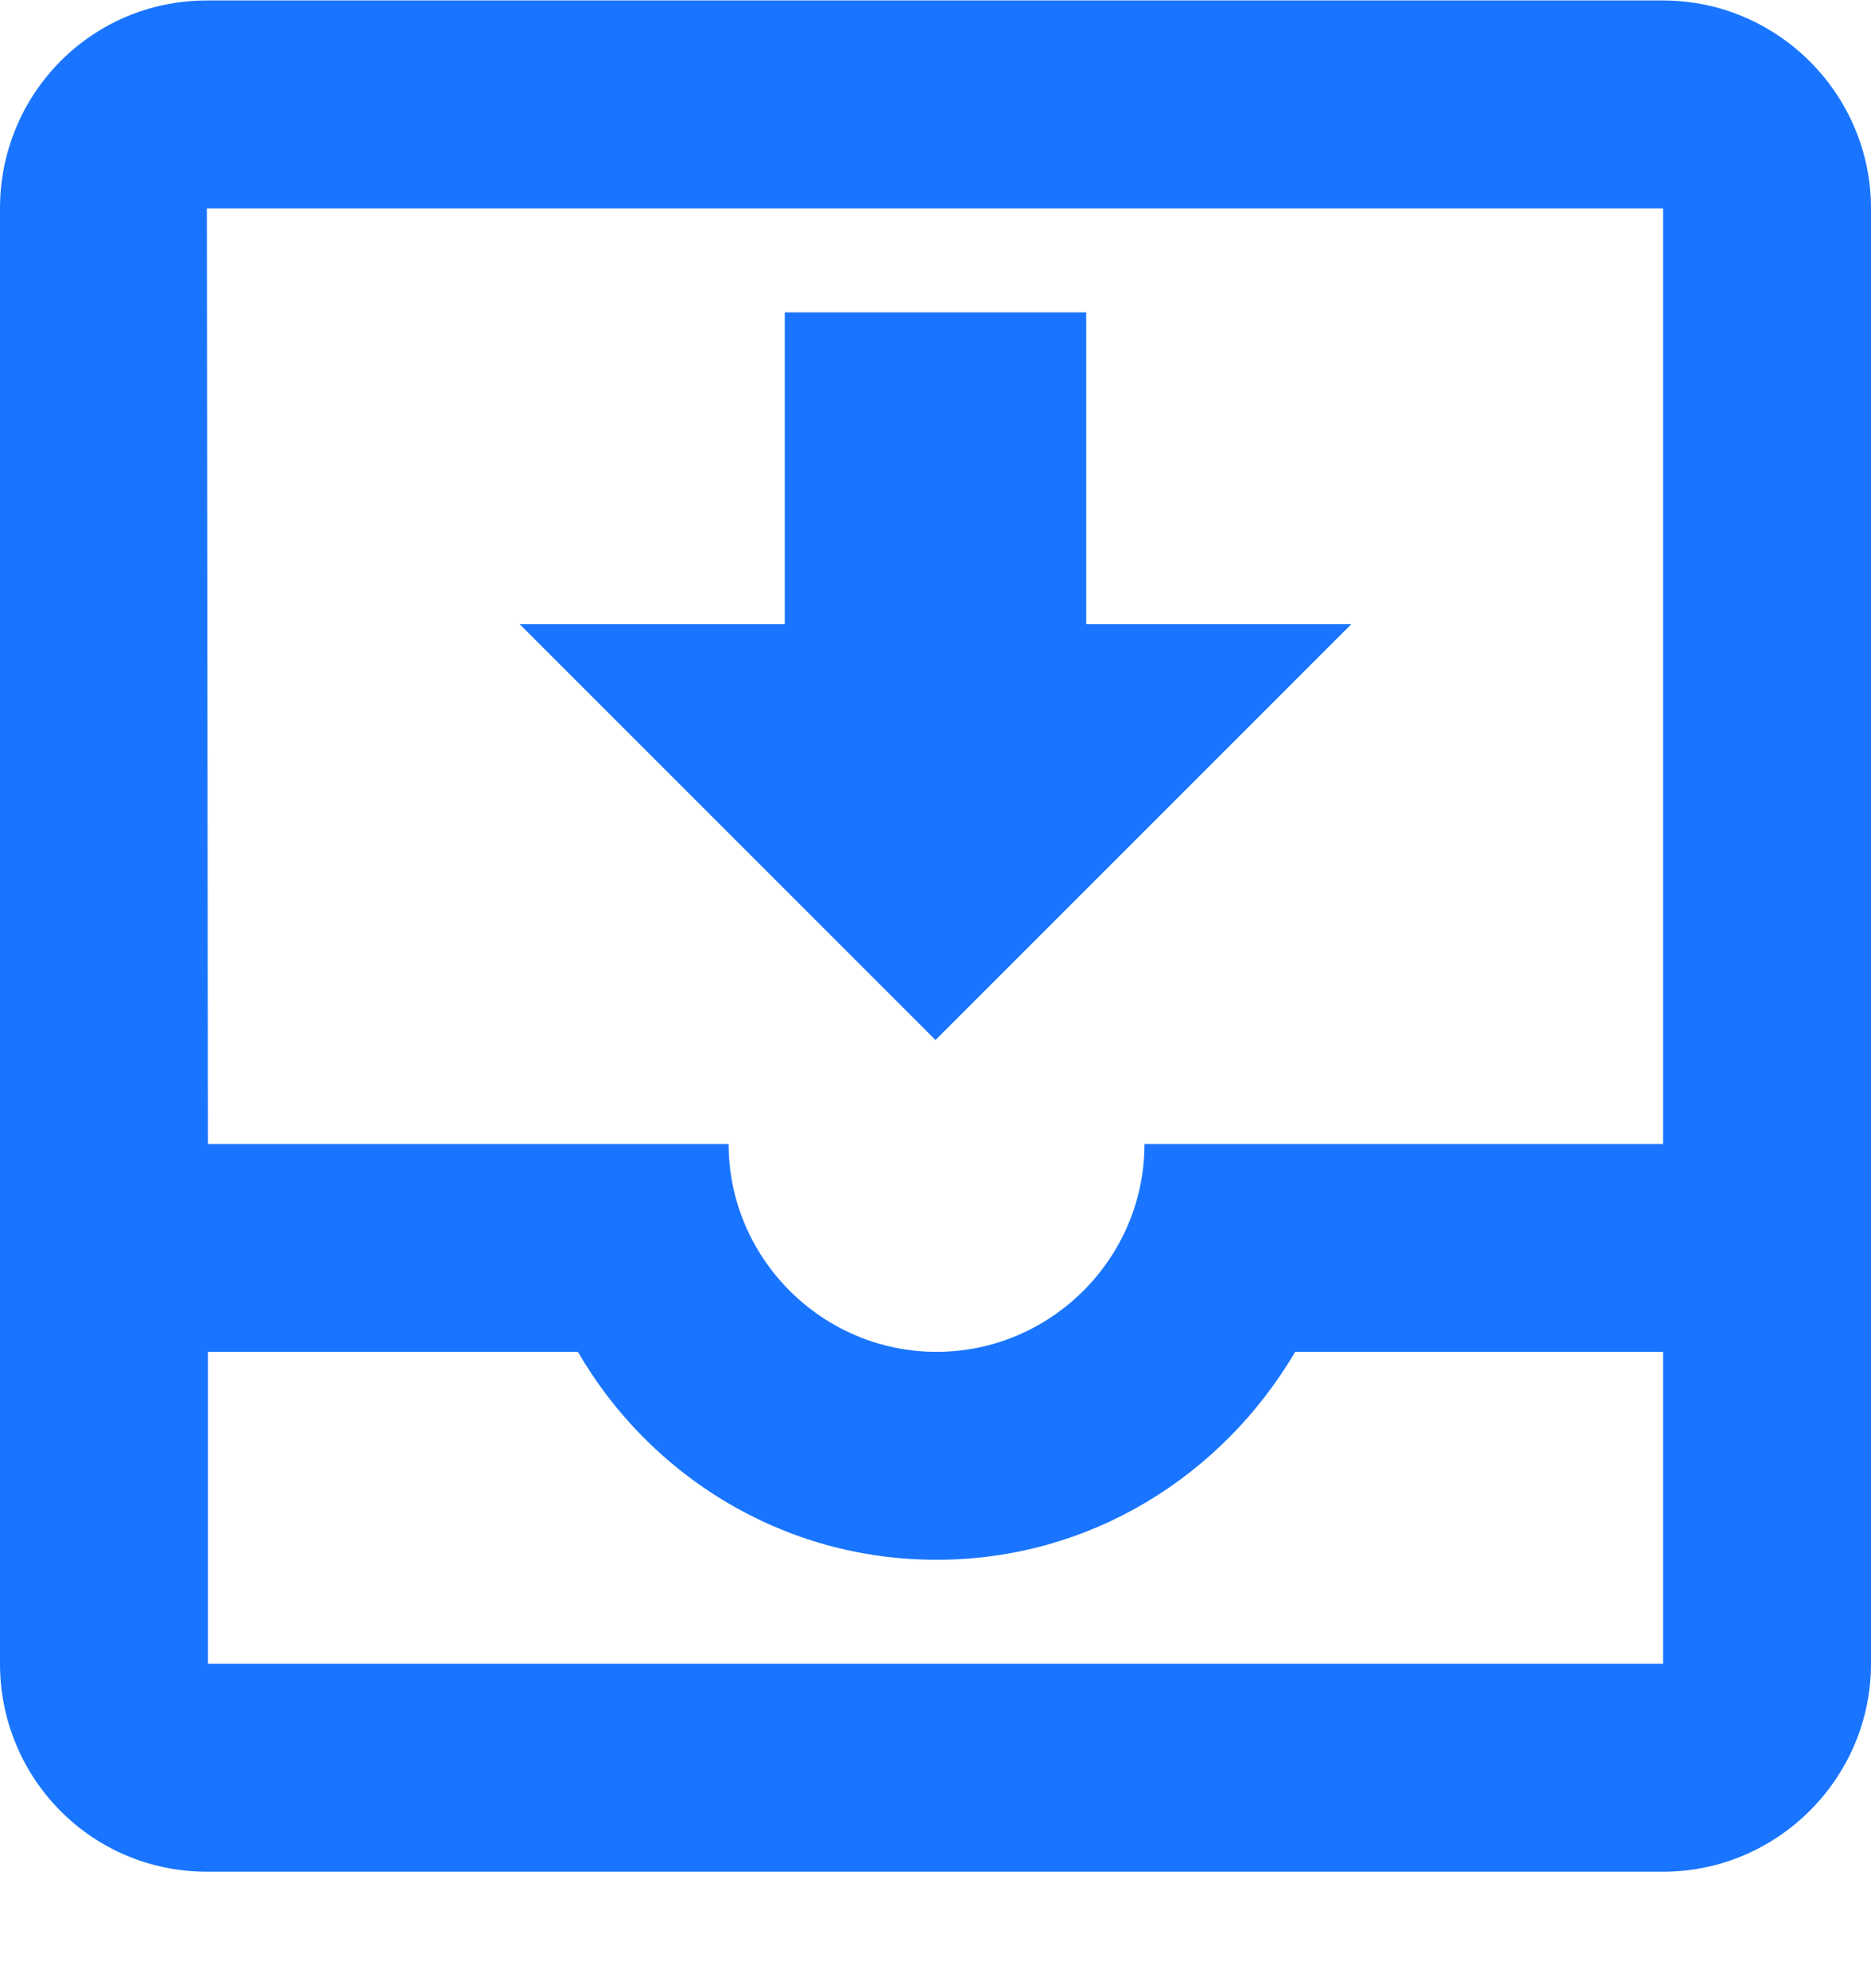 <svg width="16" height="17" viewBox="0 0 16 17" fill="none" xmlns="http://www.w3.org/2000/svg">
<path d="M11.556 5.337H9.289V2.671H6.711V5.337H4.444L8 8.893L11.556 5.337ZM14.222 0.004H1.769C0.782 0.004 0 0.804 0 1.782V14.226C0 15.204 0.782 16.004 1.769 16.004H14.222C15.2 16.004 16 15.204 16 14.226V1.782C16 0.804 15.2 0.004 14.222 0.004ZM14.222 14.226H1.778V11.559H4.942C5.556 12.617 6.693 13.337 8.009 13.337C9.324 13.337 10.453 12.617 11.076 11.559H14.222V14.226ZM14.222 9.782H9.787C9.787 10.759 8.987 11.559 8.009 11.559C7.031 11.559 6.231 10.759 6.231 9.782H1.778L1.769 1.782H14.222V9.782Z" fill="#1975FF"/>
</svg>
